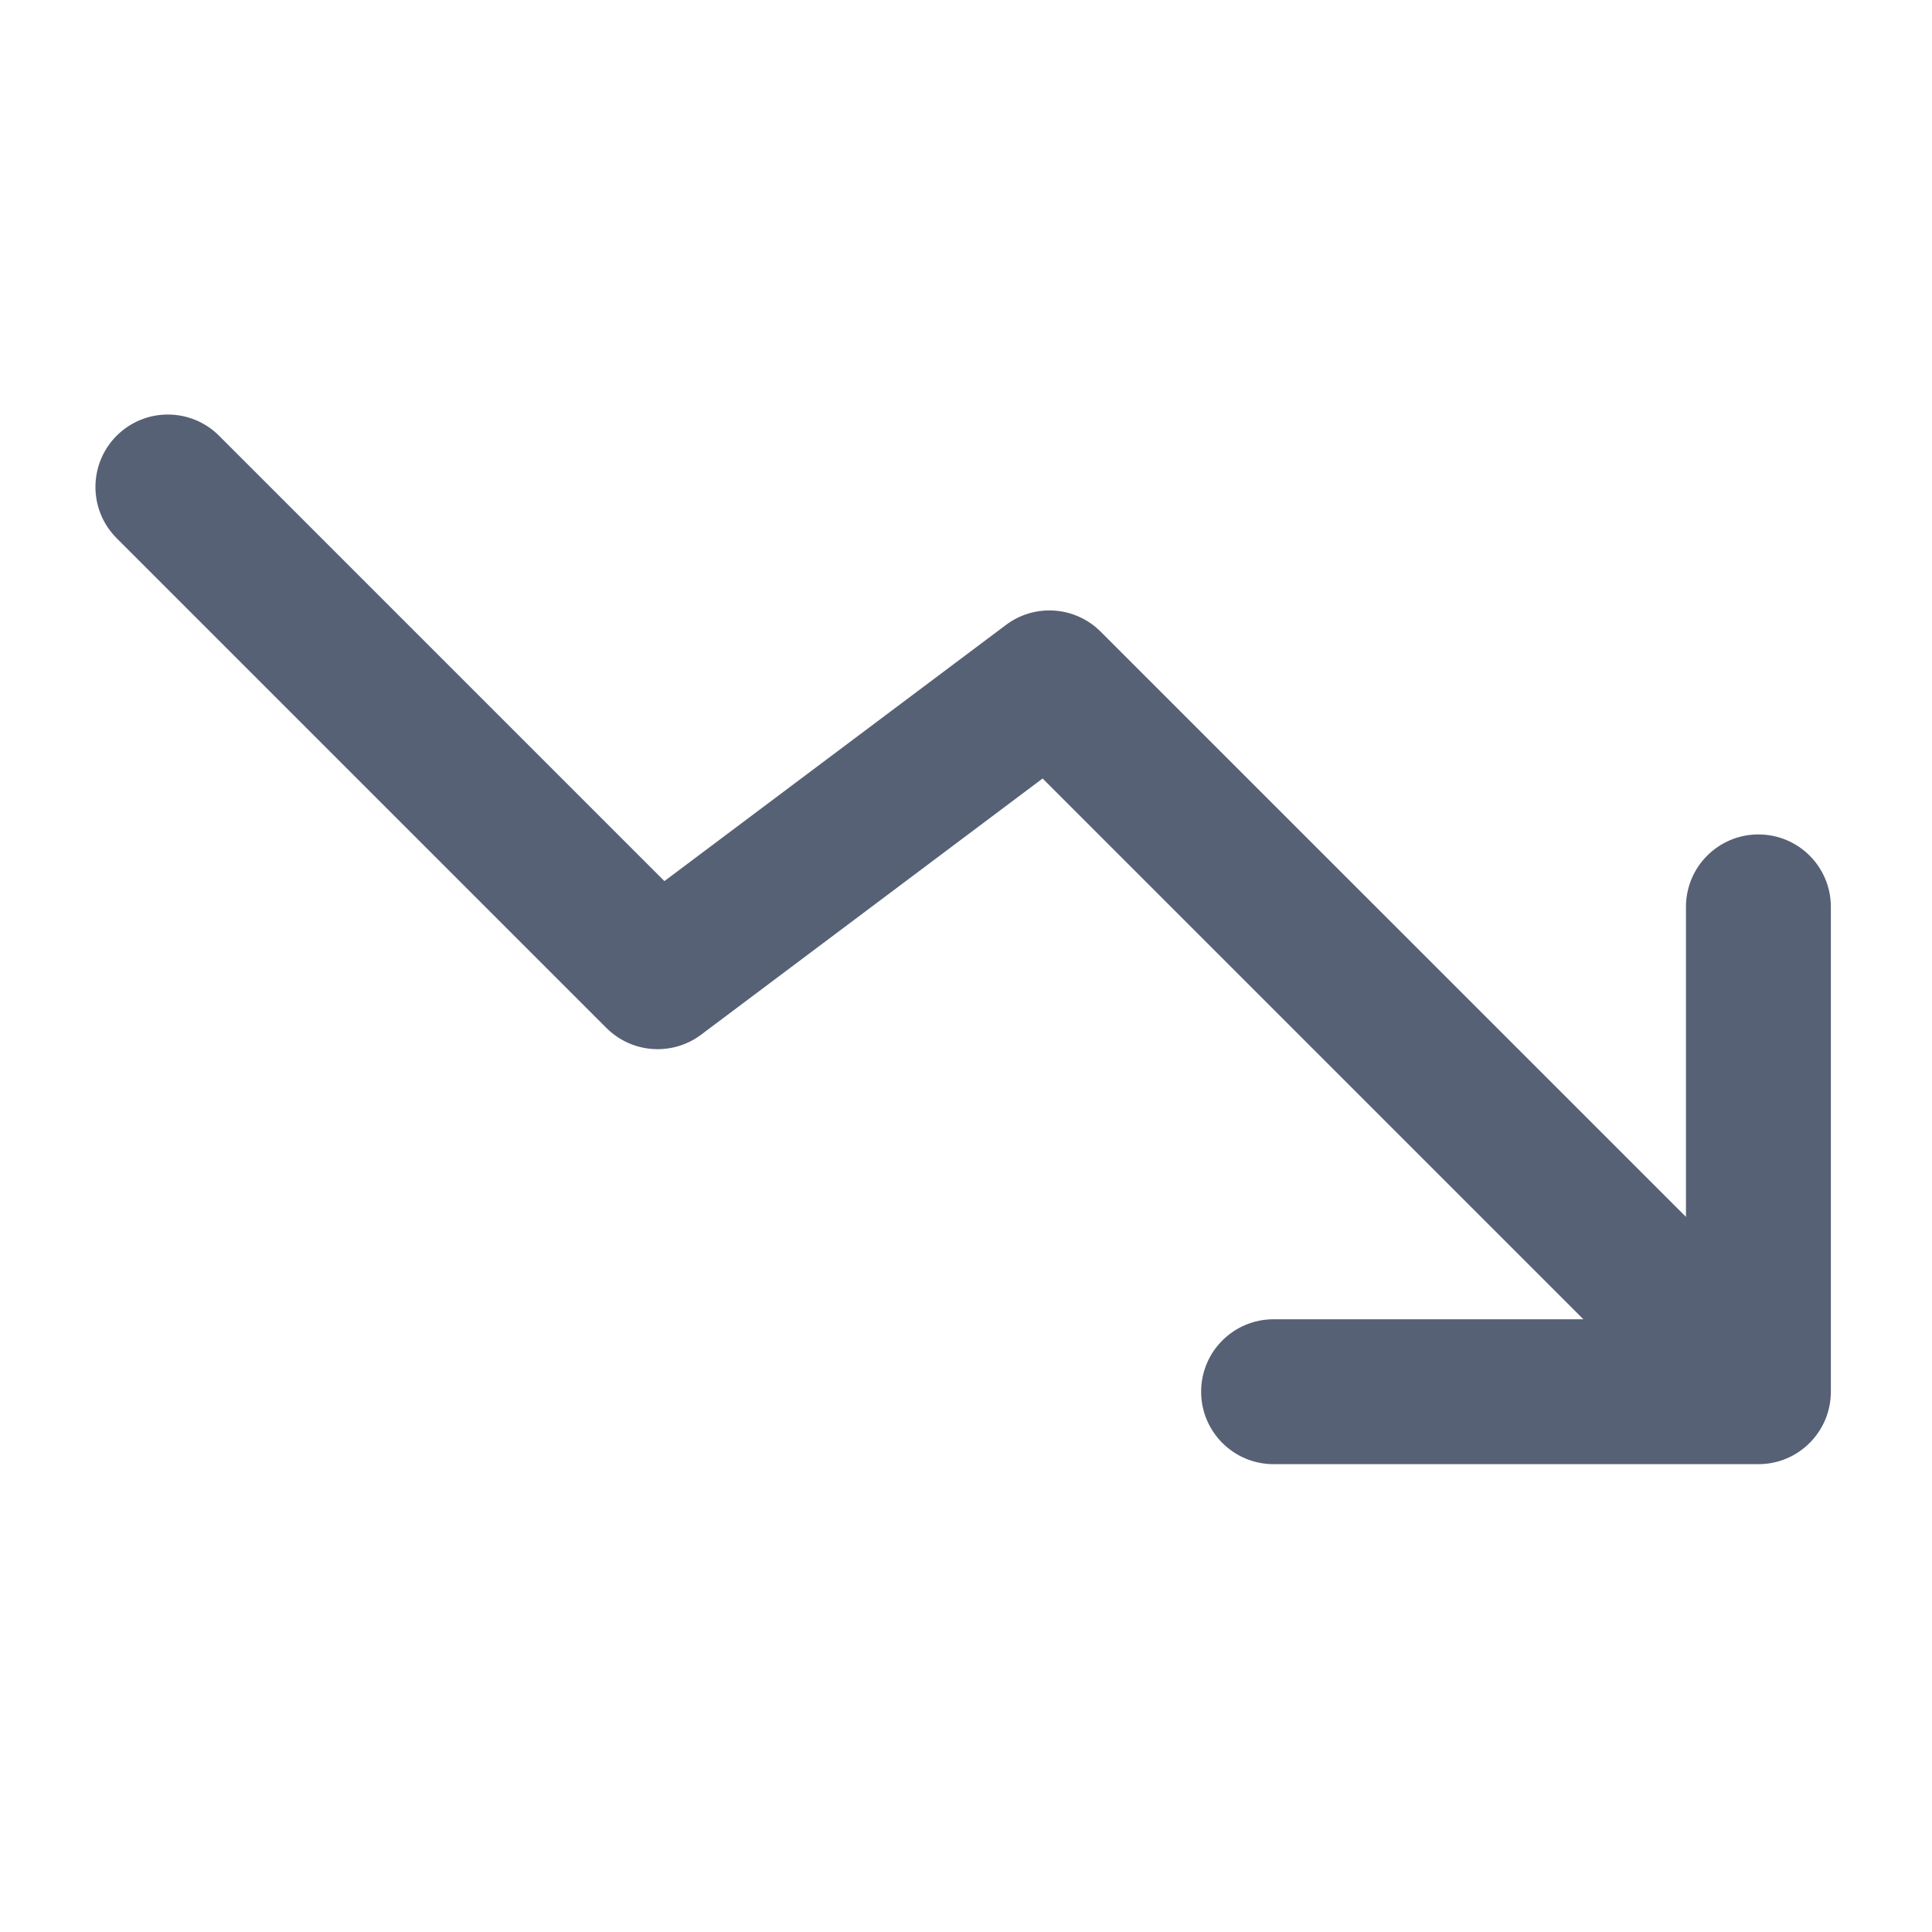 <svg width="20" height="20" viewBox="0 0 20 20" fill="none" xmlns="http://www.w3.org/2000/svg">
<path d="M18.203 15.157C18.617 15.157 18.953 14.821 18.953 14.407V9.388C18.953 8.973 18.617 8.638 18.203 8.638C17.789 8.638 17.453 8.973 17.453 9.388V12.597L11.394 6.539C11.13 6.275 10.713 6.245 10.414 6.469L6.878 9.121L2.268 4.511C1.975 4.218 1.5 4.218 1.207 4.511C0.915 4.804 0.915 5.278 1.207 5.571L6.277 10.641C6.541 10.905 6.959 10.935 7.258 10.711L10.793 8.059L16.391 13.657H13.184C12.77 13.657 12.434 13.992 12.434 14.407C12.434 14.821 12.77 15.157 13.184 15.157H18.203Z" fill="#576175"/>
</svg>
